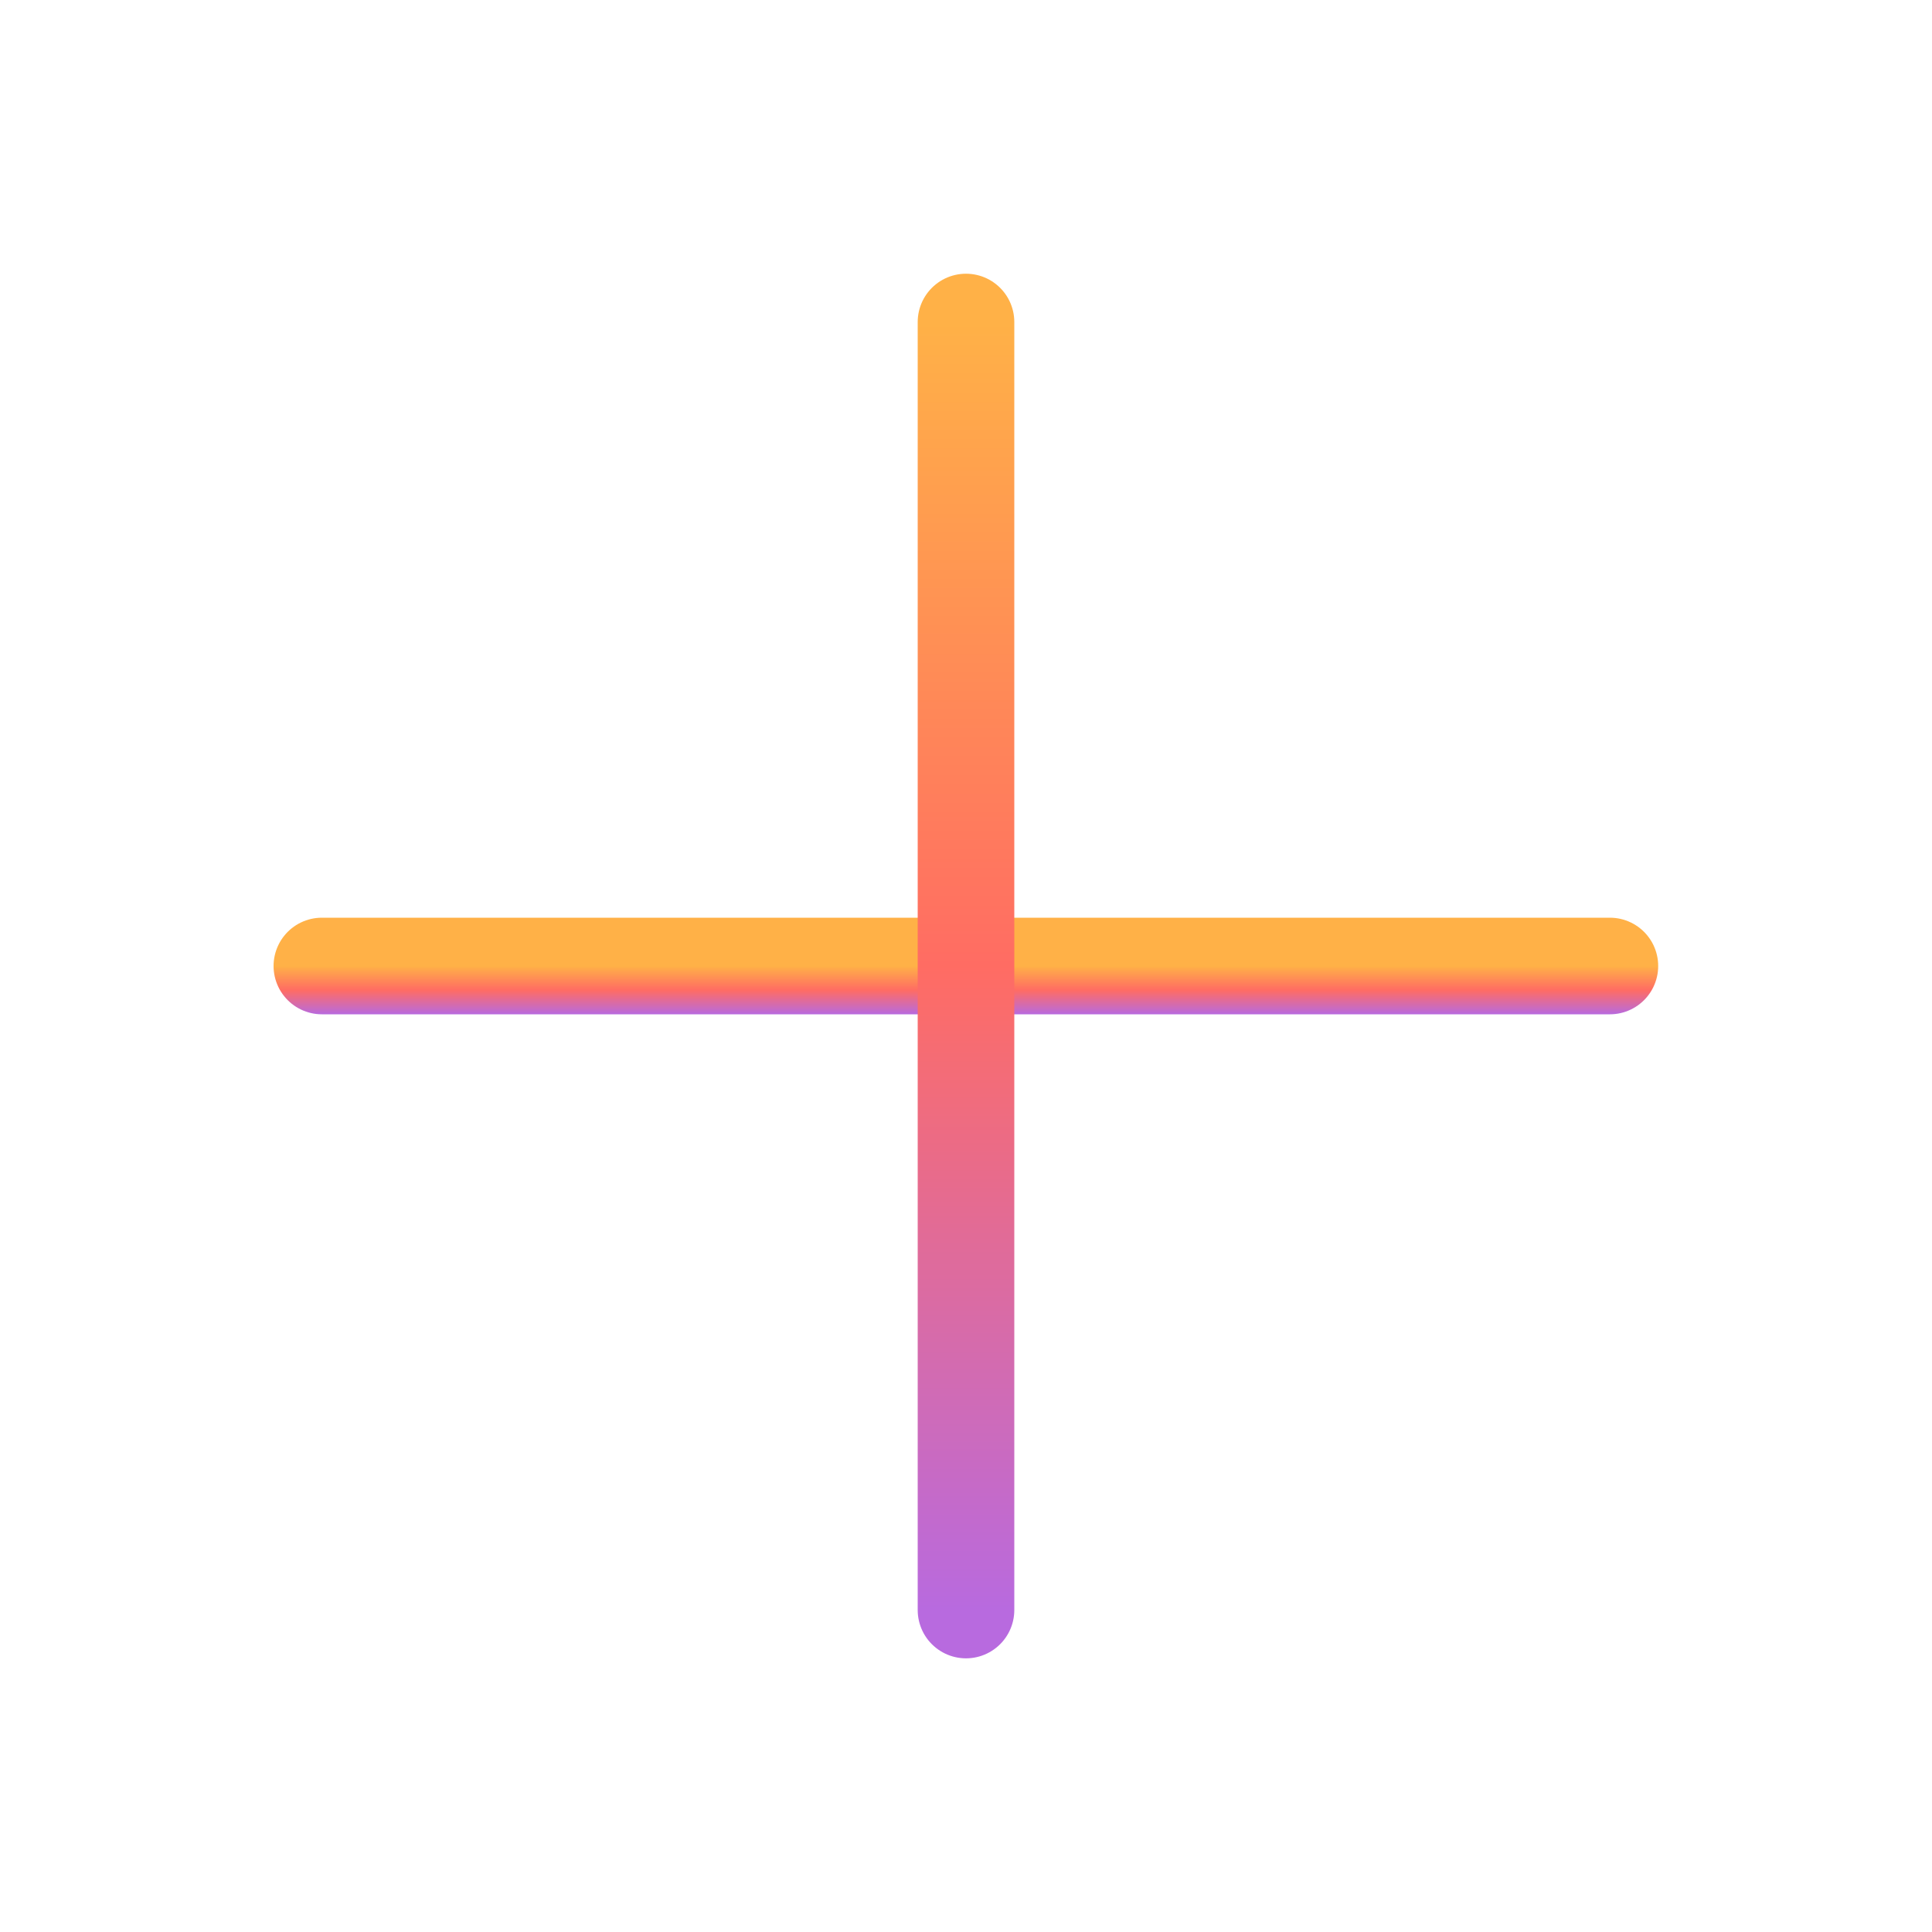 <svg width="40" height="40" viewBox="0 0 40 40" fill="none" xmlns="http://www.w3.org/2000/svg">
<path d="M6.664 20H33.331" stroke="url(#paint0_linear_5218_946)" stroke-width="2" stroke-linecap="round" stroke-linejoin="round"/>
<path d="M20 6.667V33.334" stroke="url(#paint1_linear_5218_946)" stroke-width="2" stroke-linecap="round" stroke-linejoin="round"/>
<defs>
<linearGradient id="paint0_linear_5218_946" x1="19.997" y1="20" x2="19.997" y2="21" gradientUnits="userSpaceOnUse">
<stop stop-color="#FFB147"/>
<stop offset="0.5" stop-color="#FF6C63"/>
<stop offset="1" stop-color="#B86ADF"/>
</linearGradient>
<linearGradient id="paint1_linear_5218_946" x1="20.5" y1="6.667" x2="20.5" y2="33.334" gradientUnits="userSpaceOnUse">
<stop stop-color="#FFB147"/>
<stop offset="0.5" stop-color="#FF6C63"/>
<stop offset="1" stop-color="#B86ADF"/>
</linearGradient>
</defs>
</svg>
